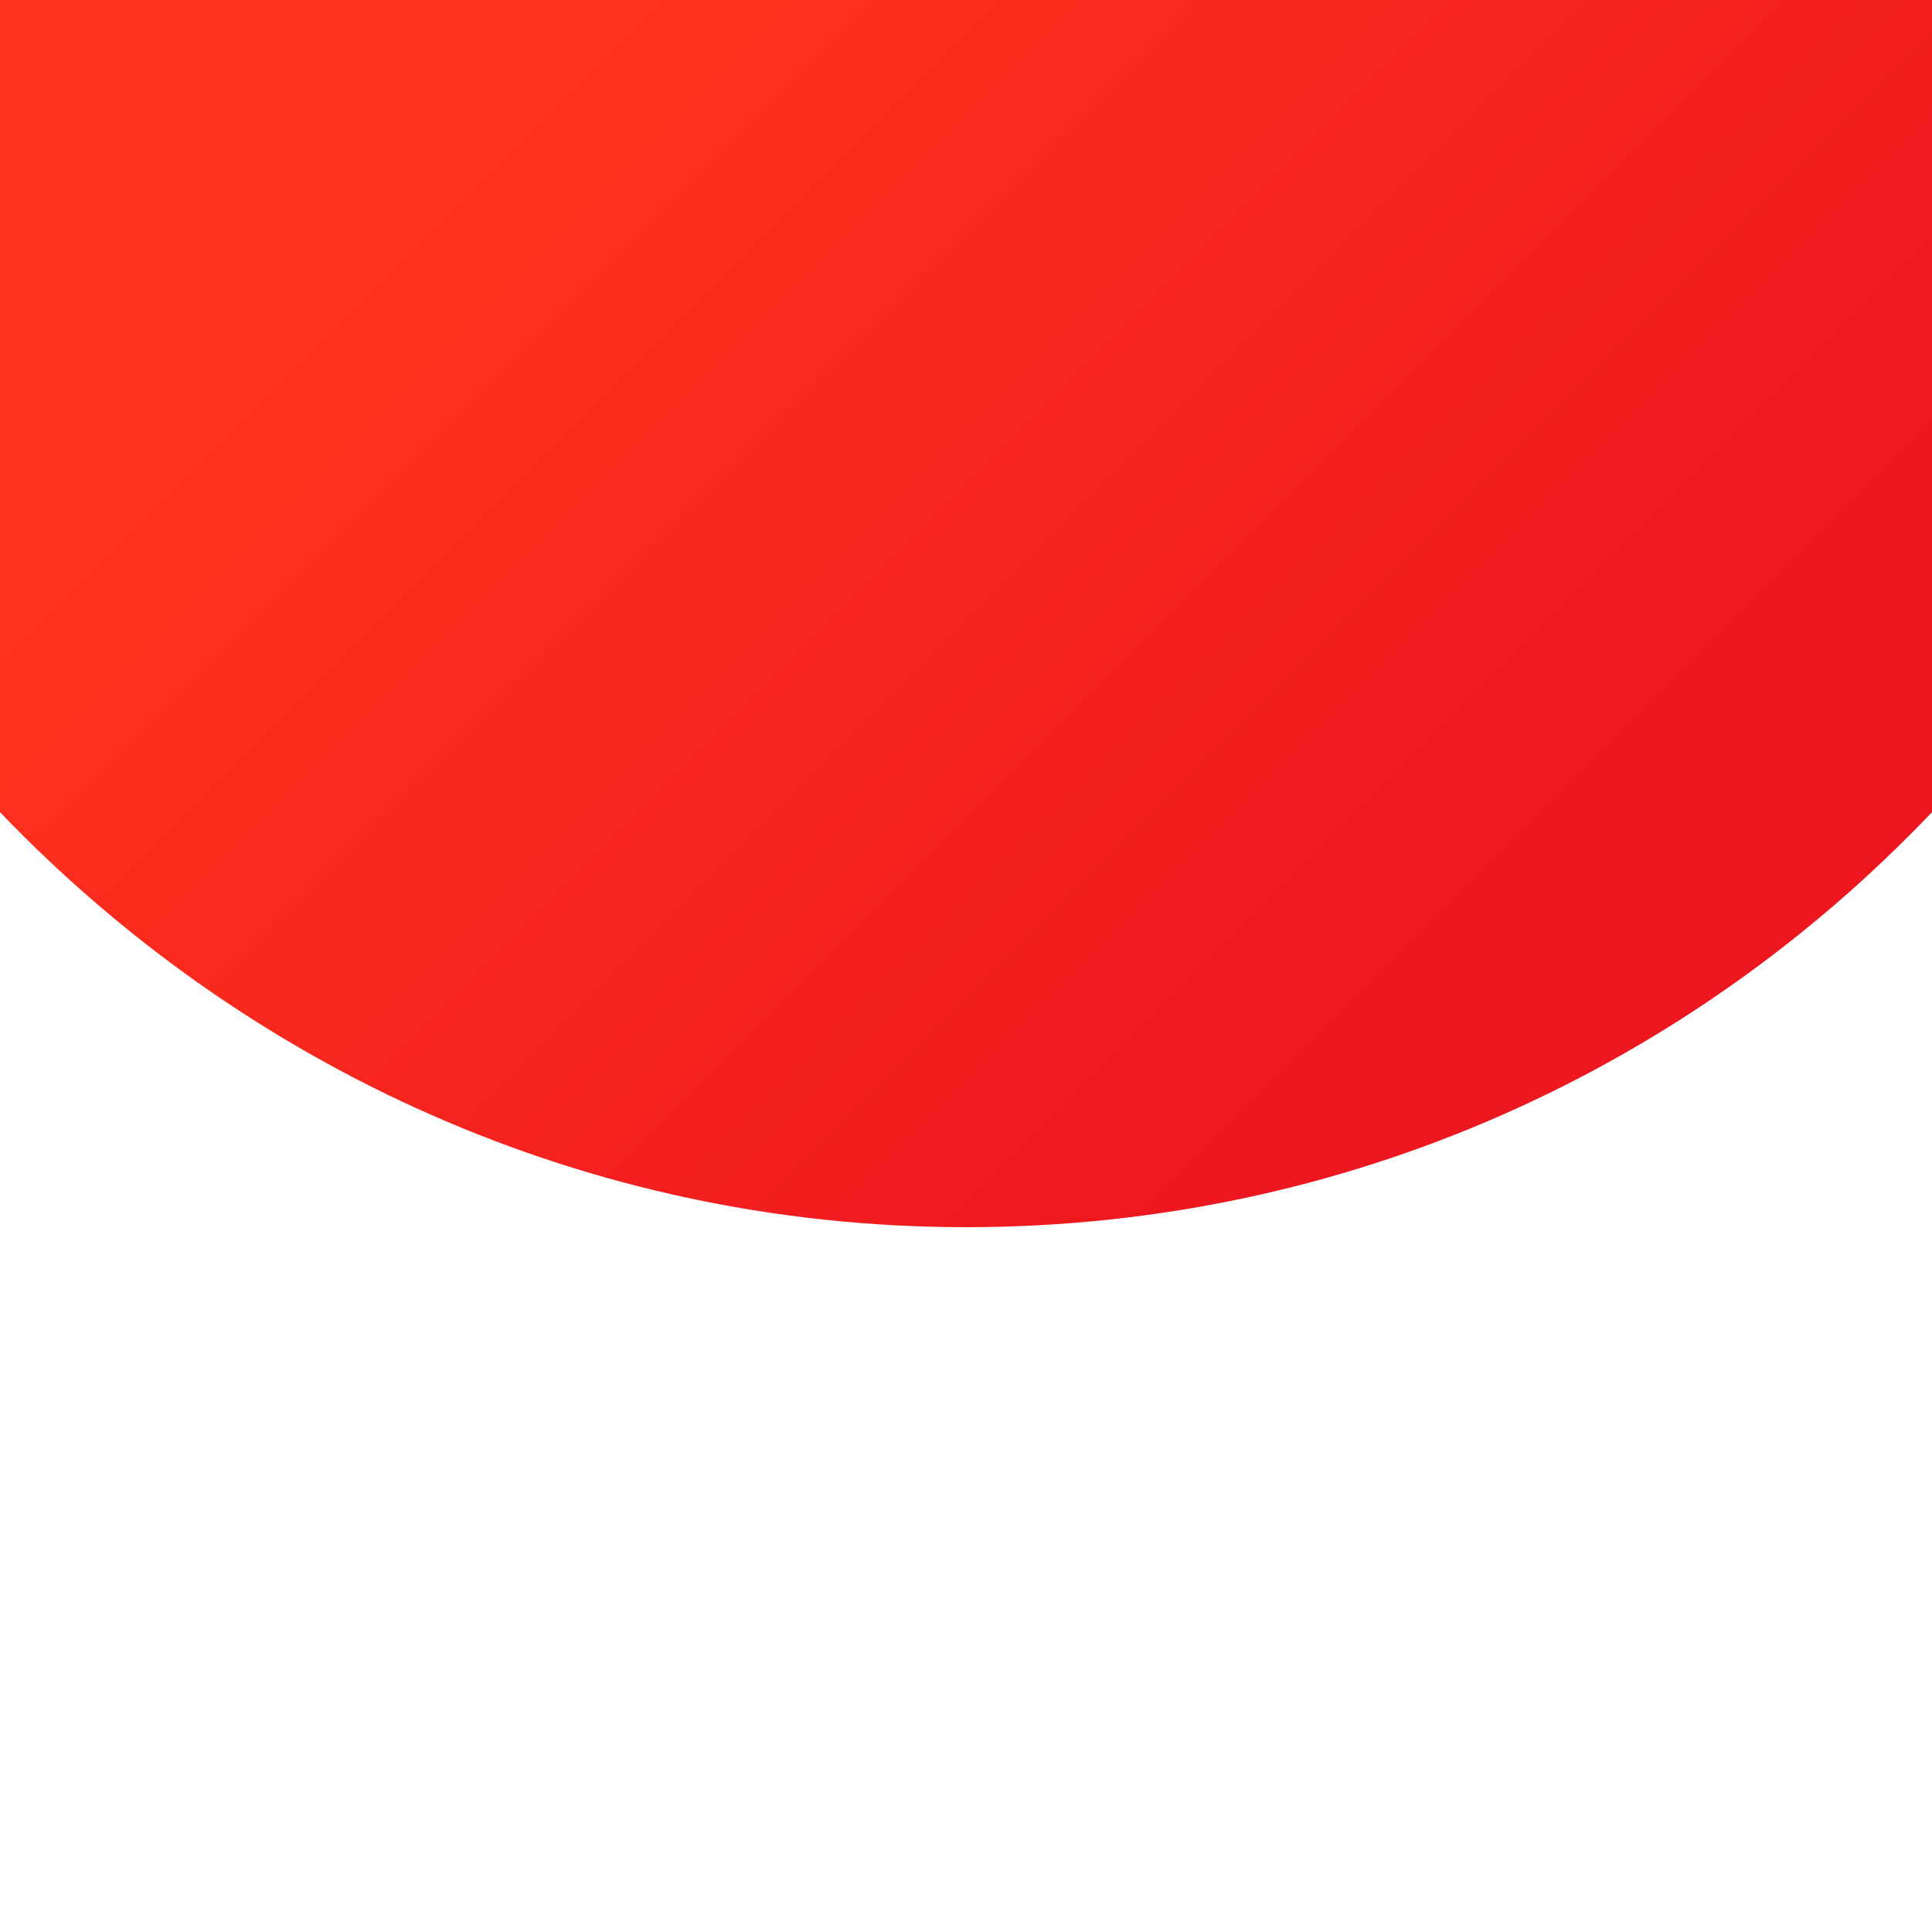 <?xml version="1.0" encoding="UTF-8"?>
<svg id="_图层_1" xmlns="http://www.w3.org/2000/svg" version="1.1" xmlns:xlink="http://www.w3.org/1999/xlink" viewBox="0 0 108 108">
  <!-- Generator: Adobe Illustrator 29.3.1, SVG Export Plug-In . SVG Version: 2.1.0 Build 151)  -->
  <defs>
    <style>
      .st0 {
        fill: #fff;
      }

      .st1 {
        fill: url(#_未命名的渐变);
      }
    </style>
    <linearGradient id="_未命名的渐变" data-name="未命名的渐变" x1="33.5" y1="2.2" x2="82.8" y2="51.5" gradientUnits="userSpaceOnUse">
      <stop offset="0" stop-color="#ff321e"/>
      <stop offset="1" stop-color="#ed171f"/>
    </linearGradient>
  </defs>
  <rect class="st0" width="108" height="108"/>
  <path class="st1" d="M108,45.4c-13.6,14.3-32.7,23.2-54,23.2S13.6,59.6,0,45.4V0h108v45.4Z"/>
</svg>